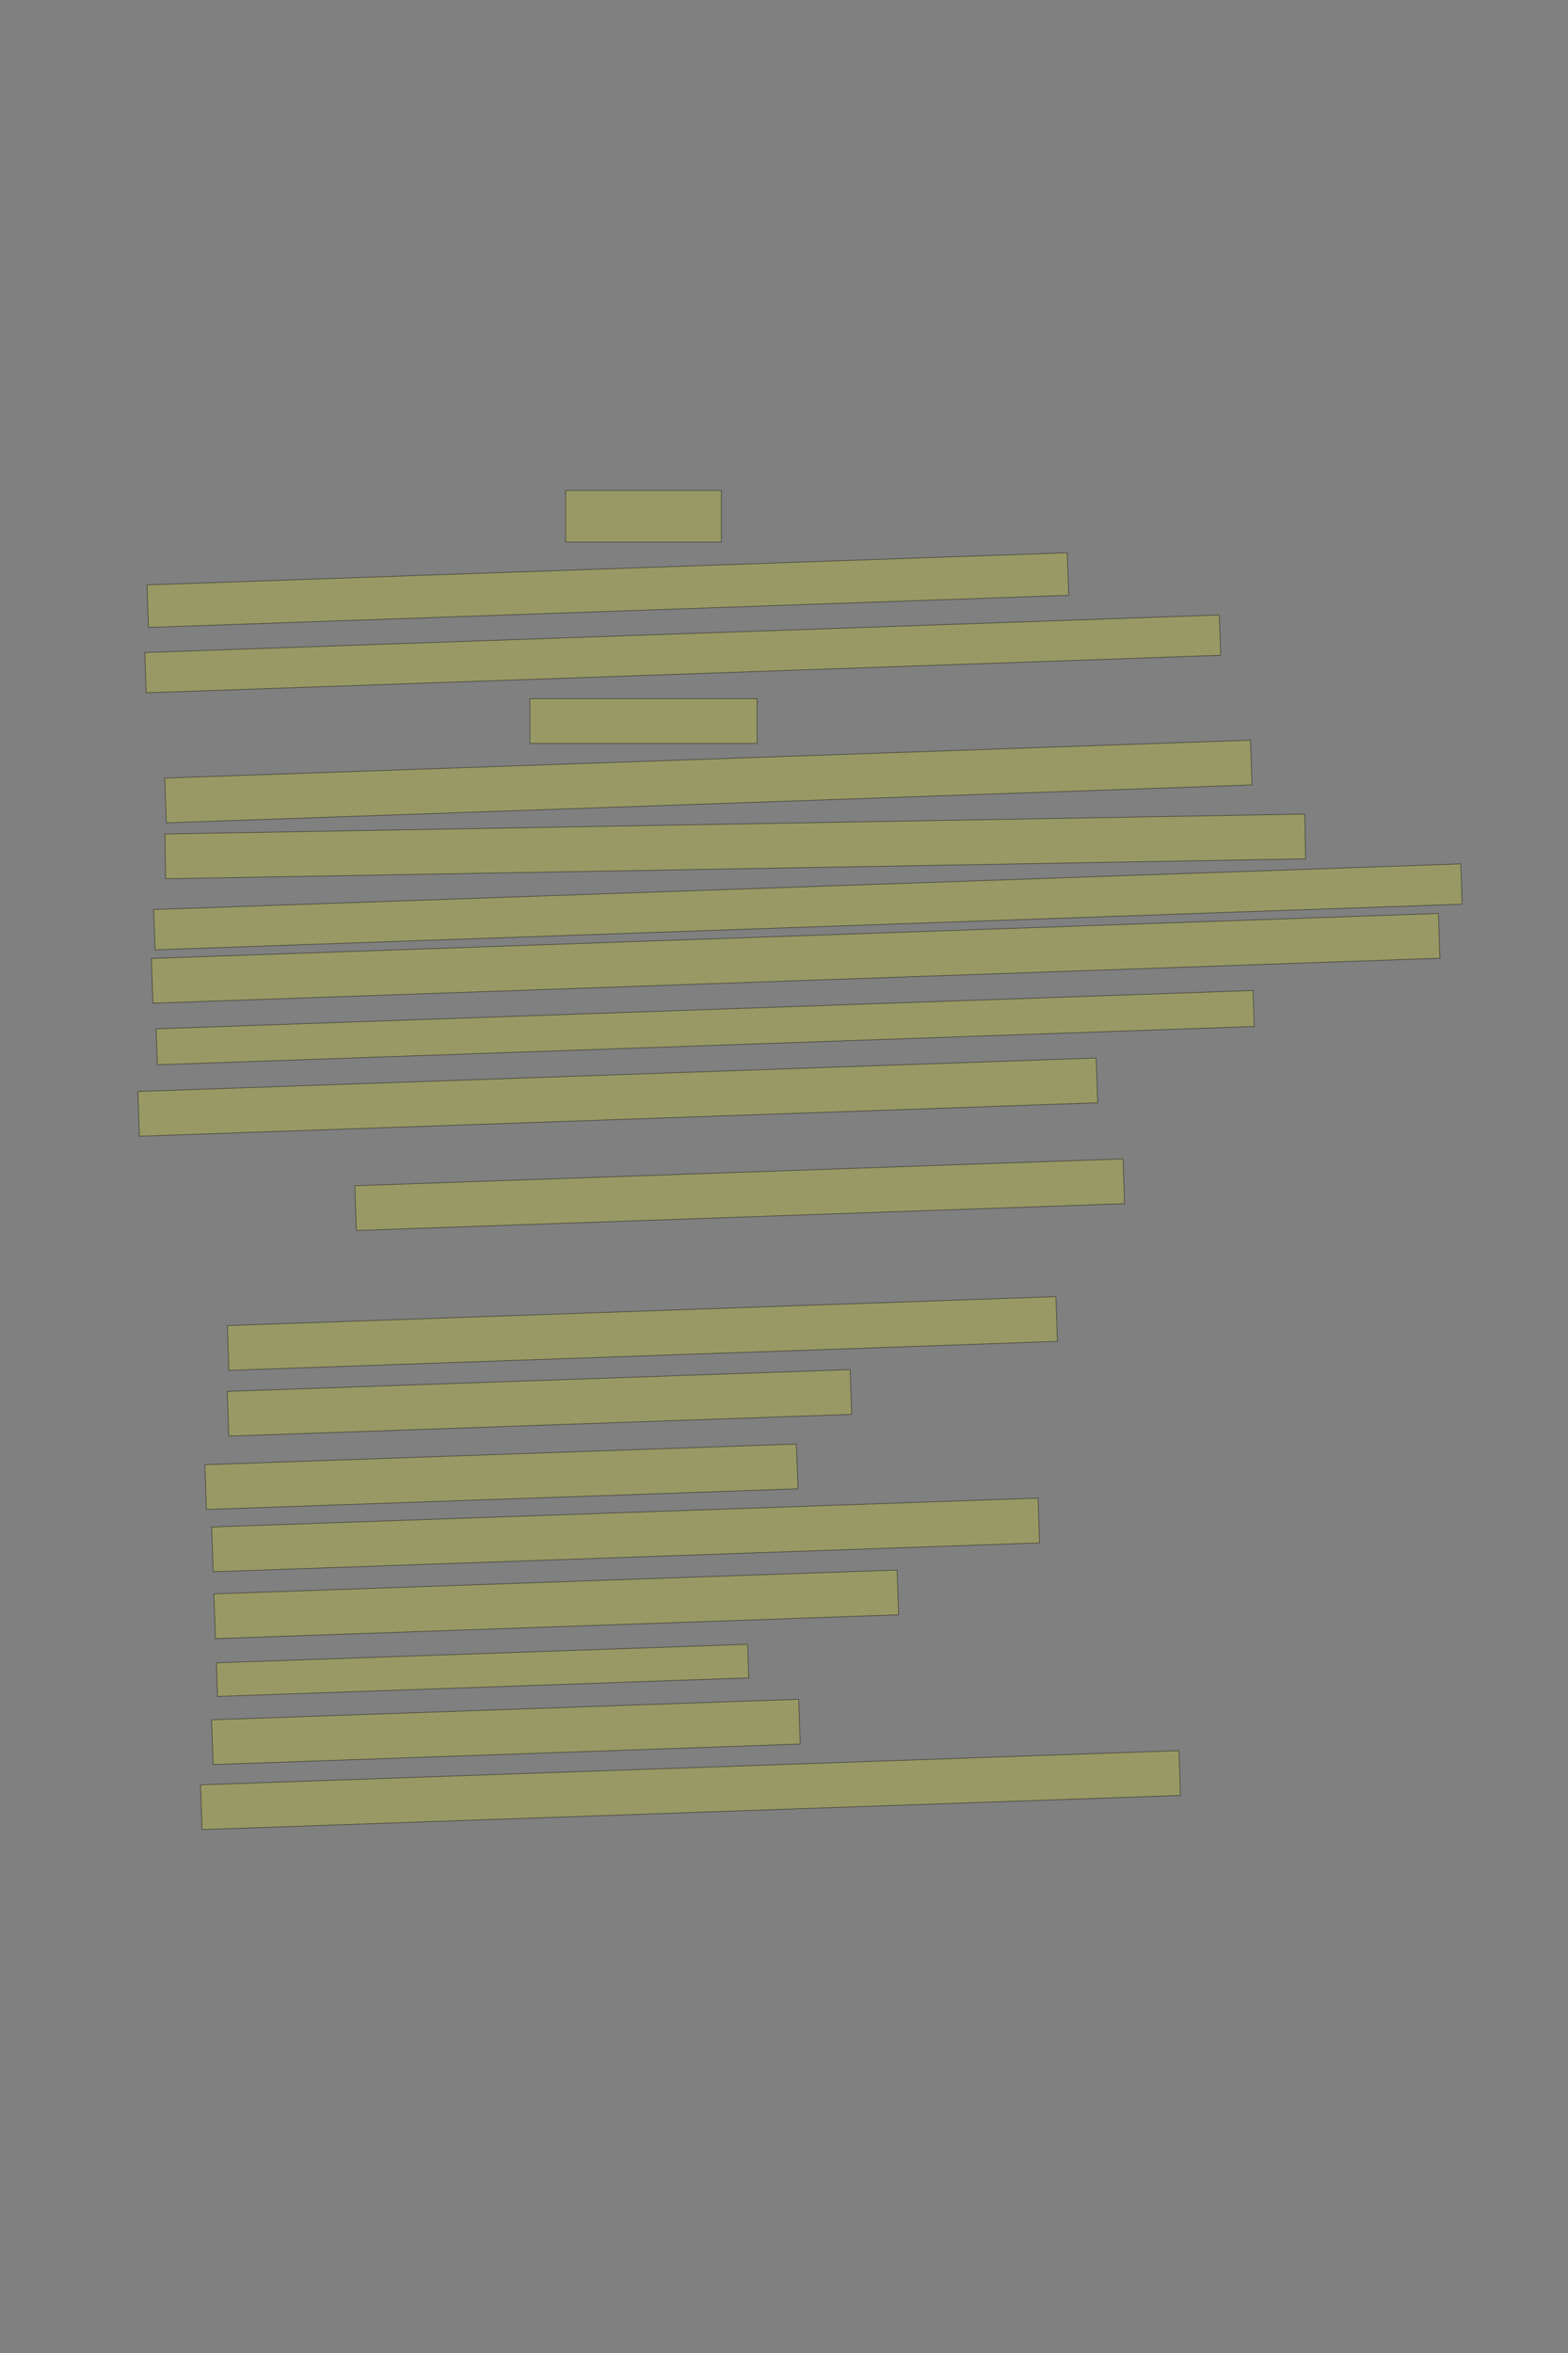 <?xml version="1.0" encoding="UTF-8" standalone="no"?><svg xmlns="http://www.w3.org/2000/svg" xmlns:xlink="http://www.w3.org/1999/xlink" height="3504" width="2336">
 <rect width="100%" height="100%" fill="#808080" stroke="none"/>
 <g>
  <title>Layer 1</title>
  <rect class=" imageannotationLine imageannotationLinked" fill="#FFFF00" fill-opacity="0.2" height="76.667" id="svg_2" stroke="#000000" stroke-opacity="0.5" width="231.817" x="842.789" xlink:href="#la" y="730.445"/>
  <rect class=" imageannotationLine imageannotationLinked" fill="#FFFF00" fill-opacity="0.2" height="63.342" id="svg_4" stroke="#000000" stroke-opacity="0.5" transform="rotate(-2, 905.594, 878.77)" width="1371.818" x="219.686" xlink:href="#lb" y="847.099"/>
  <rect class=" imageannotationLine imageannotationLinked" fill="#FFFF00" fill-opacity="0.2" height="60.004" id="svg_6" stroke="#000000" stroke-opacity="0.5" transform="rotate(-2, 1017.15, 973.777)" width="1601.818" x="216.237" xlink:href="#lc" y="943.772"/>
  <rect class=" imageannotationLine imageannotationLinked" fill="#FFFF00" fill-opacity="0.2" height="66.667" id="svg_8" stroke="#000000" stroke-opacity="0.5" width="338.485" x="789.455" xlink:href="#ld" y="1040.445"/>
  <rect class=" imageannotationLine imageannotationLinked" fill="#FFFF00" fill-opacity="0.2" height="66.667" id="svg_10" stroke="#000000" stroke-opacity="0.5" transform="rotate(-2, 1055.36, 1163.78)" width="1618.485" x="246.121" xlink:href="#le" y="1130.445"/>
  <rect class=" imageannotationLine imageannotationLinked" fill="#FFFF00" fill-opacity="0.2" height="66.667" id="svg_12" stroke="#000000" stroke-opacity="0.5" transform="rotate(-1, 1095.36, 1260.44)" width="1698.485" x="246.12" xlink:href="#lf" y="1227.111"/>
  <rect class=" imageannotationLine imageannotationLinked" fill="#FFFF00" fill-opacity="0.2" height="60.001" id="svg_14" stroke="#000000" stroke-opacity="0.5" transform="rotate(-2, 1203.64, 1350.45)" width="1948.485" x="229.396" xlink:href="#lg" y="1320.445"/>
  <rect class=" imageannotationLine imageannotationLinked" fill="#FFFF00" fill-opacity="0.2" height="66.667" id="svg_16" stroke="#000000" stroke-opacity="0.5" transform="rotate(-2, 1185.36, 1427.11)" width="1918.485" x="226.12" xlink:href="#lh" y="1393.778"/>
  <rect class=" imageannotationLine imageannotationLinked" fill="#FFFF00" fill-opacity="0.2" height="53.575" id="svg_18" stroke="#000000" stroke-opacity="0.5" transform="rotate(-2, 1050.59, 1530.32)" width="1635.151" x="233.016" xlink:href="#li" y="1503.533"/>
  <rect class=" imageannotationLine imageannotationLinked" fill="#FFFF00" fill-opacity="0.2" height="66.667" id="svg_20" stroke="#000000" stroke-opacity="0.5" transform="rotate(-2, 920.365, 1633.78)" width="1428.484" x="206.121" xlink:href="#lj" y="1600.445"/>
  <rect class=" imageannotationLine imageannotationLinked" fill="#FFFF00" fill-opacity="0.2" height="66.667" id="svg_22" stroke="#000000" stroke-opacity="0.5" transform="rotate(-2, 1102.03, 1779.11)" width="1145.152" x="529.454" xlink:href="#lk" y="1745.778"/>
  <rect class=" imageannotationLine imageannotationLinked" fill="#FFFF00" fill-opacity="0.2" height="66.667" id="svg_24" stroke="#000000" stroke-opacity="0.5" transform="rotate(-2, 957.029, 1985.78)" width="1235.151" x="339.454" xlink:href="#ll" y="1952.445"/>
  <rect class=" imageannotationLine imageannotationLinked" fill="#FFFF00" fill-opacity="0.2" height="66.667" id="svg_26" stroke="#000000" stroke-opacity="0.5" transform="rotate(-2, 803.695, 2089.11)" width="928.484" x="339.453" xlink:href="#lm" y="2055.778"/>
  <rect class=" imageannotationLine imageannotationLinked" fill="#FFFF00" fill-opacity="0.2" height="66.667" id="svg_28" stroke="#000000" stroke-opacity="0.5" transform="rotate(-2, 747.029, 2199.11)" width="881.817" x="306.121" xlink:href="#ln" y="2165.778"/>
  <rect class=" imageannotationLine imageannotationLinked" fill="#FFFF00" fill-opacity="0.2" height="66.667" id="svg_30" stroke="#000000" stroke-opacity="0.5" transform="rotate(-2, 932.029, 2285.78)" width="1231.818" x="316.121" xlink:href="#lo" y="2252.445"/>
  <rect class=" imageannotationLine imageannotationLinked" fill="#FFFF00" fill-opacity="0.2" height="66.667" id="svg_32" stroke="#000000" stroke-opacity="0.5" transform="rotate(-2, 828.695, 2389.11)" width="1018.484" x="319.453" xlink:href="#lp" y="2355.778"/>
  <rect class=" imageannotationLine imageannotationLinked" fill="#FFFF00" fill-opacity="0.2" height="50.011" id="svg_34" stroke="#000000" stroke-opacity="0.5" transform="rotate(-2, 718.984, 2487.43)" width="791.817" x="323.077" xlink:href="#lq" y="2462.429"/>
  <rect class=" imageannotationLine imageannotationLinked" fill="#FFFF00" fill-opacity="0.2" height="66.667" id="svg_36" stroke="#000000" stroke-opacity="0.5" transform="rotate(-2, 753.697, 2579.11)" width="875.151" x="316.121" xlink:href="#lr" y="2545.778"/>
  <rect class=" imageannotationLine imageannotationLinked" fill="#FFFF00" fill-opacity="0.2" height="66.667" id="svg_38" stroke="#000000" stroke-opacity="0.5" transform="rotate(-2, 1028.7, 2665.78)" width="1458.484" x="299.454" xlink:href="#ls" y="2632.445"/>
 </g>

</svg>